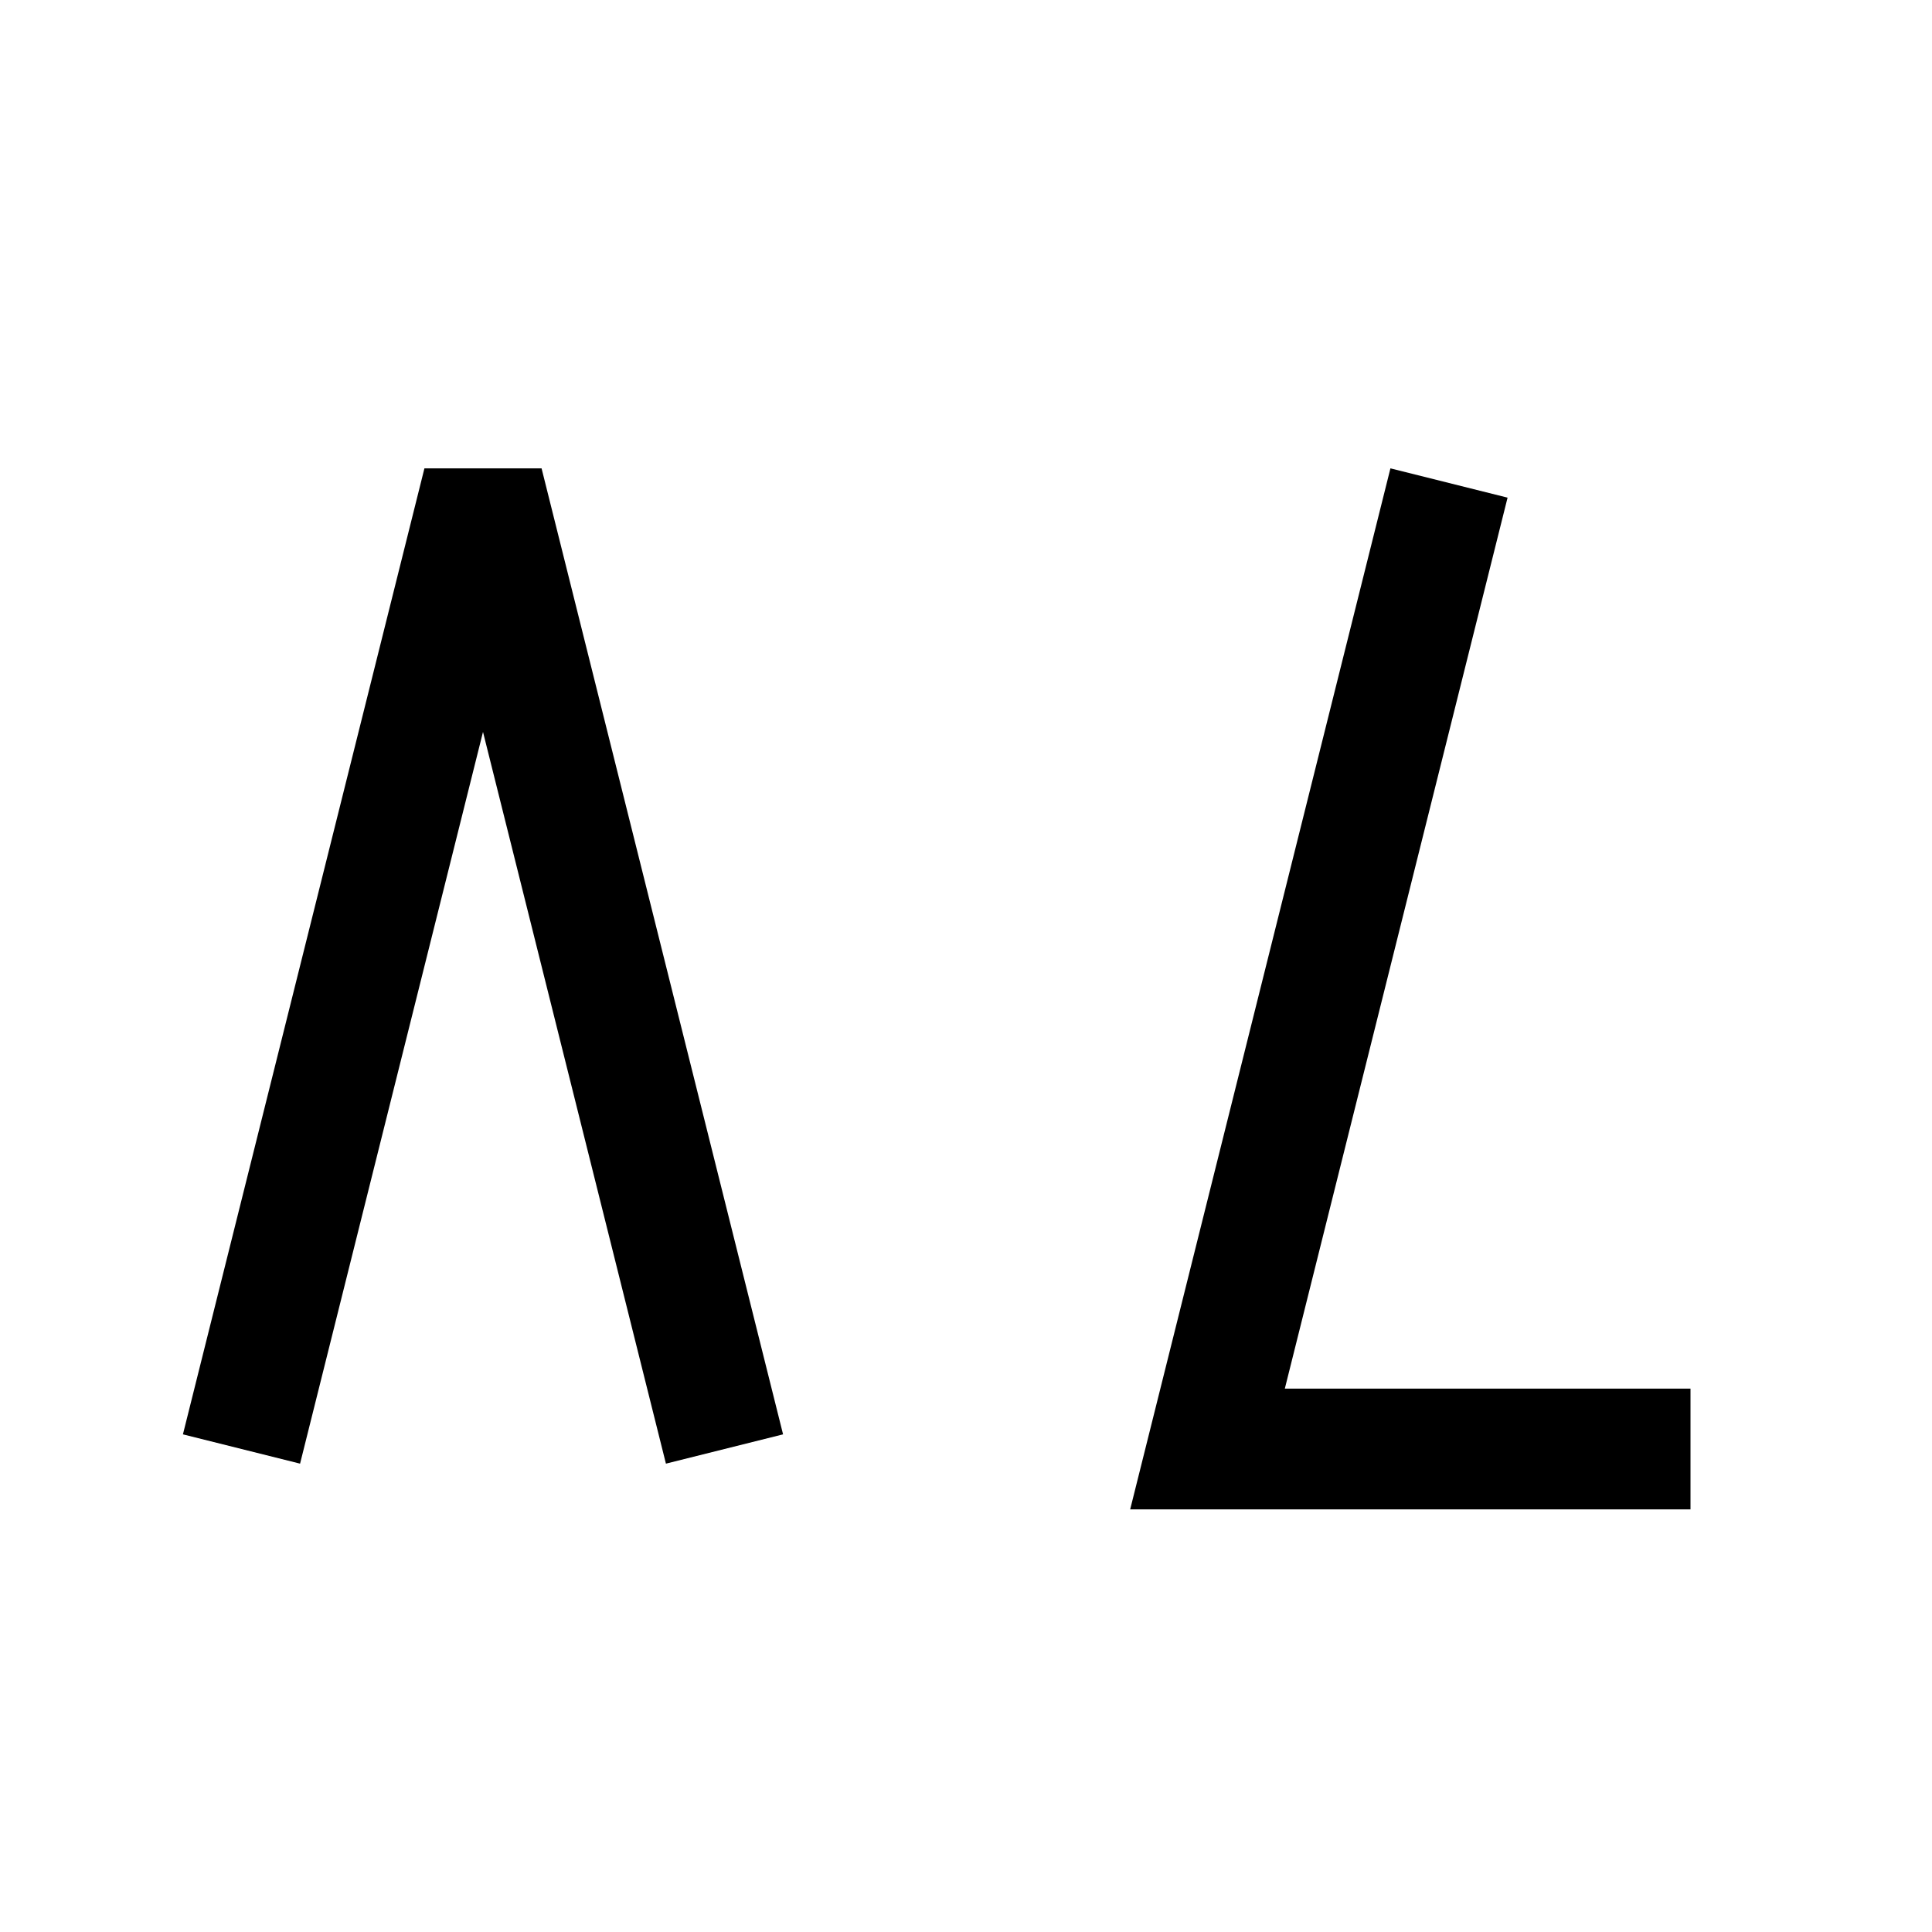<svg width="16" height="16" xmlns="http://www.w3.org/2000/svg">
    <!-- Representación básica del "XD" como paths. -->
    <path d="M2 12 L4 4 L6 12 M12 4 L10 12 L14 12" fill="none" stroke="black" stroke-width="1"/>
</svg>
